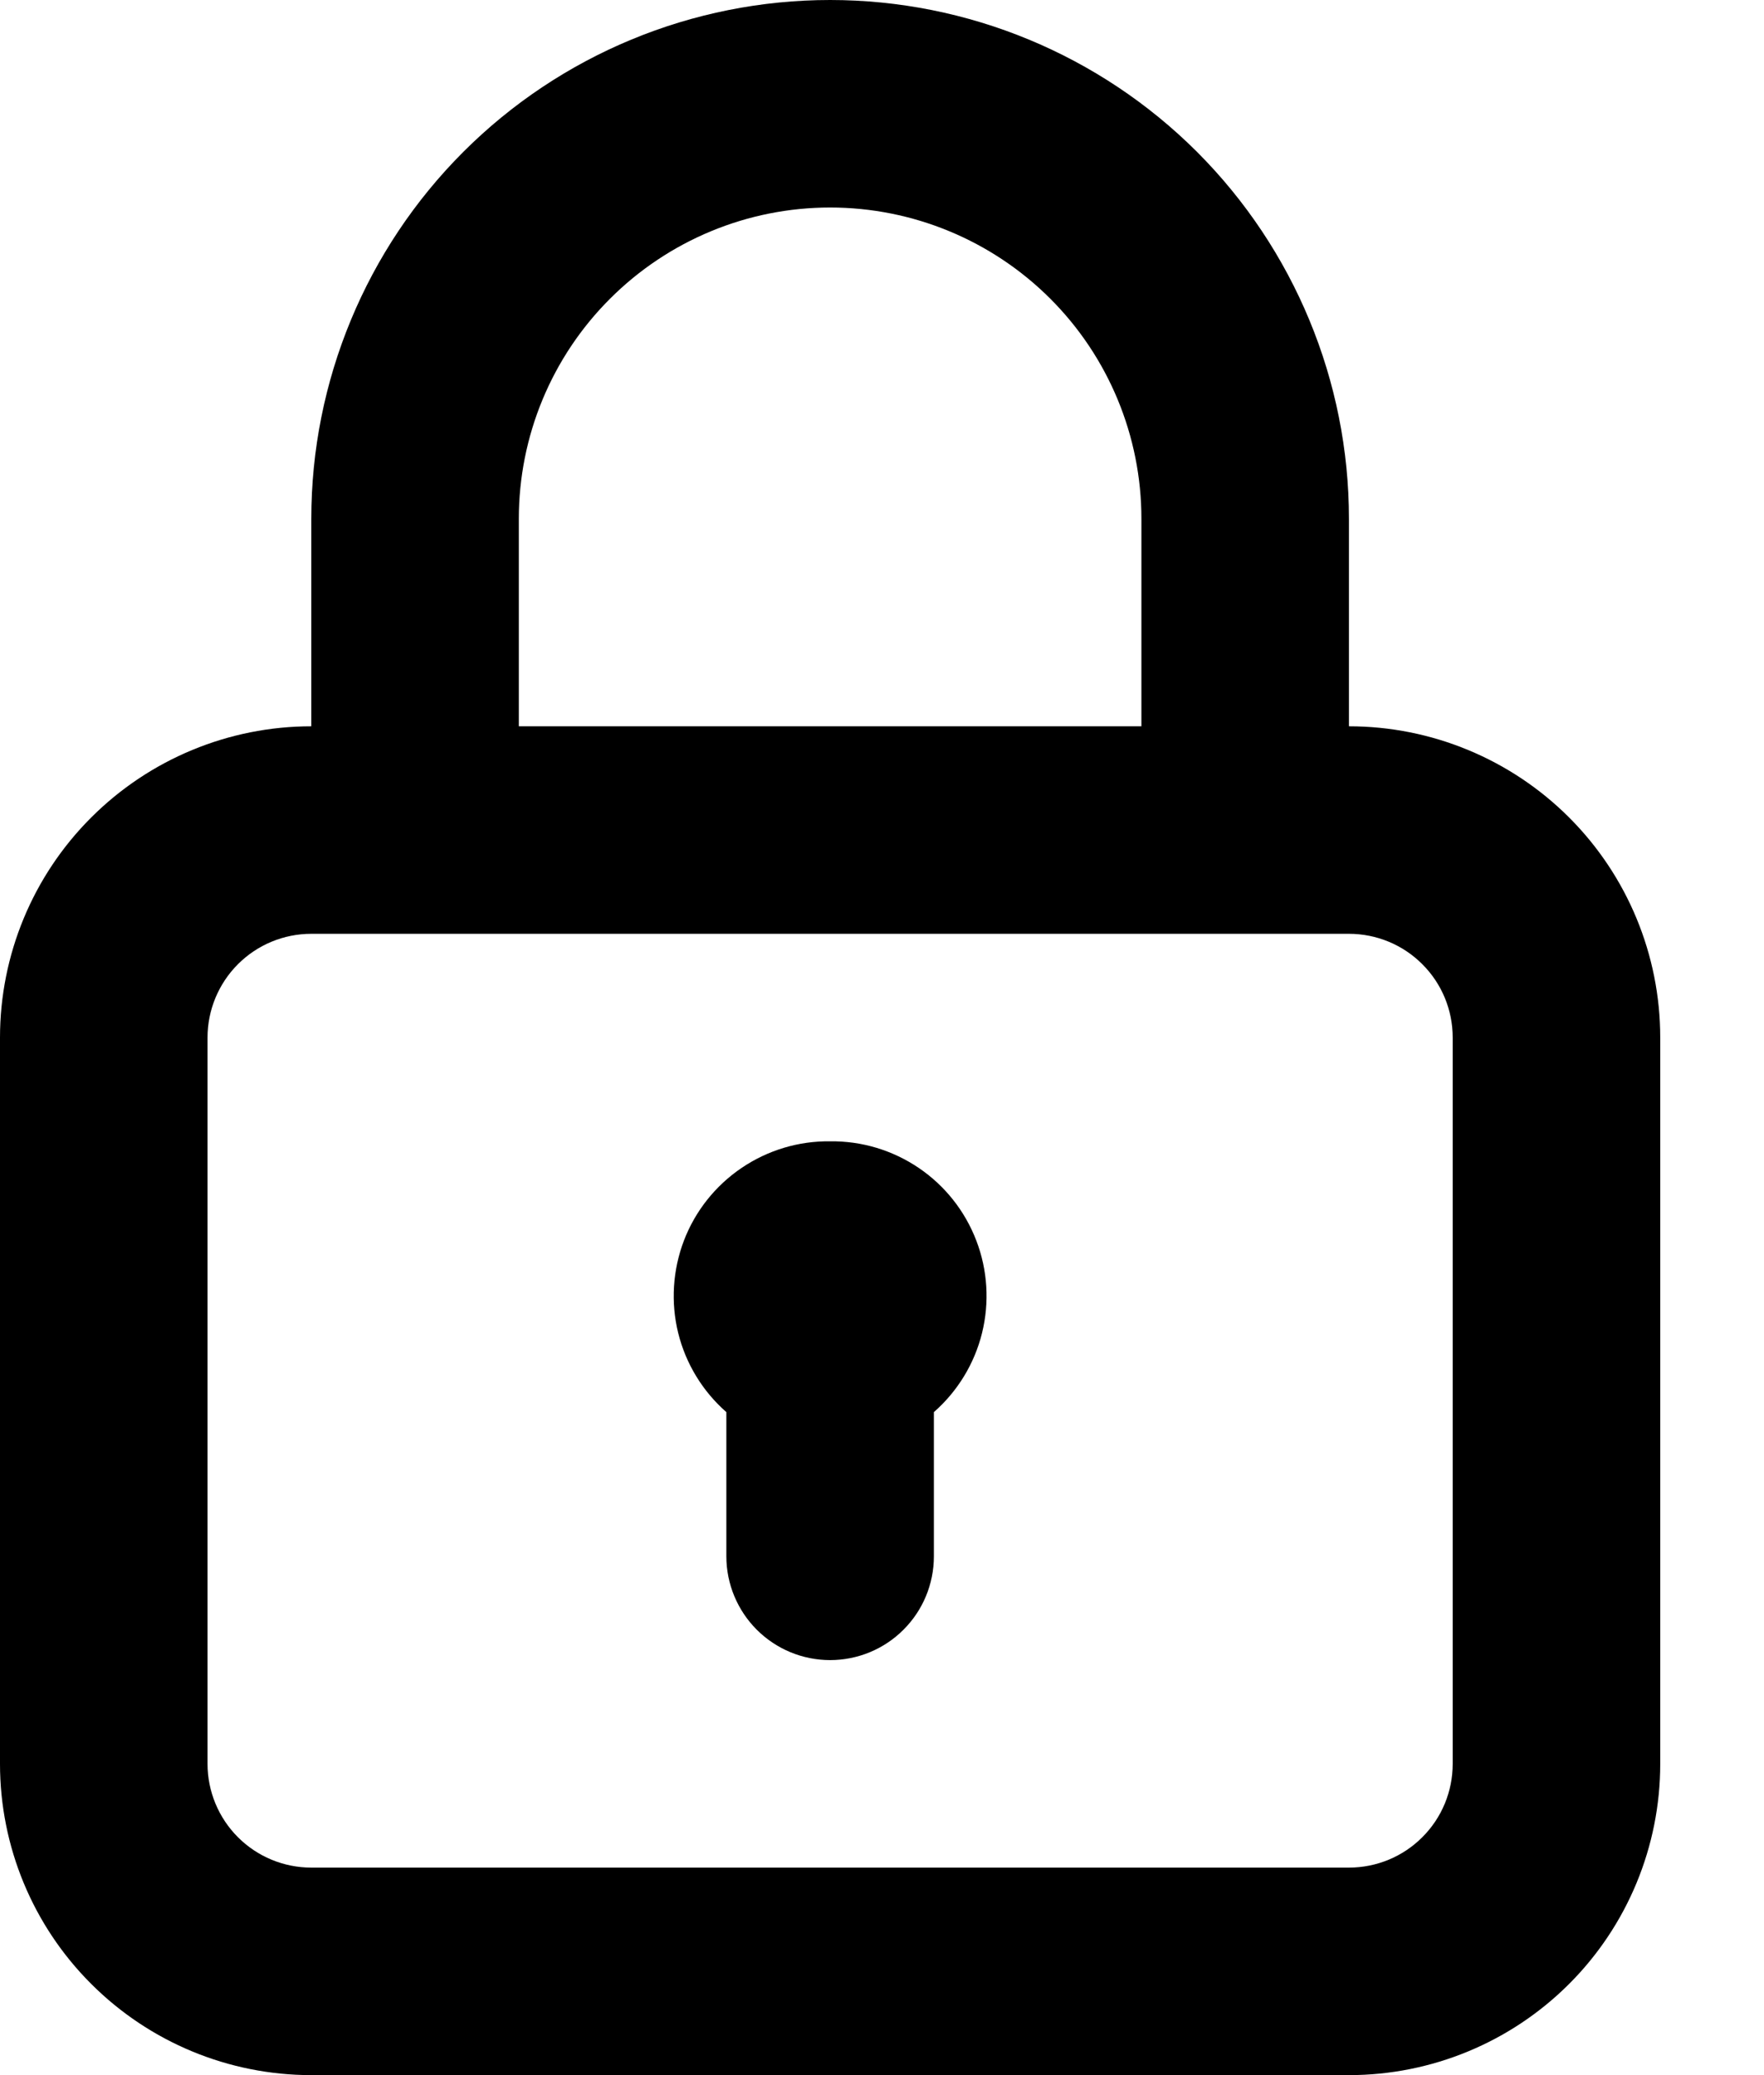 <svg viewBox="0 0 17 20" fill="none" xmlns="http://www.w3.org/2000/svg">
    <path d="M8 11C7.696 10.996 7.398 11.086 7.146 11.257C6.894 11.428 6.7 11.672 6.591 11.957C6.483 12.241 6.463 12.552 6.536 12.848C6.609 13.143 6.771 13.409 7 13.61V15C7 15.265 7.106 15.52 7.293 15.707C7.481 15.895 7.735 16 8 16C8.265 16 8.52 15.895 8.707 15.707C8.895 15.52 9 15.265 9 15V13.61C9.229 13.409 9.391 13.143 9.464 12.848C9.537 12.552 9.518 12.241 9.409 11.957C9.3 11.672 9.107 11.428 8.855 11.257C8.603 11.086 8.305 10.996 8 11ZM13 7V5C13 3.674 12.473 2.402 11.536 1.464C10.598 0.527 9.326 0 8 0C6.674 0 5.402 0.527 4.465 1.464C3.527 2.402 3 3.674 3 5V7C2.205 7 1.442 7.316 0.879 7.879C0.316 8.441 0 9.204 0 10V17C0 17.796 0.316 18.559 0.879 19.121C1.442 19.684 2.205 20 3 20H13C13.796 20 14.559 19.684 15.122 19.121C15.684 18.559 16 17.796 16 17V10C16 9.204 15.684 8.441 15.122 7.879C14.559 7.316 13.796 7 13 7ZM5 5C5 4.204 5.316 3.441 5.879 2.879C6.442 2.316 7.205 2 8 2C8.796 2 9.559 2.316 10.122 2.879C10.684 3.441 11 4.204 11 5V7H5V5ZM14 17C14 17.265 13.895 17.52 13.707 17.707C13.52 17.895 13.265 18 13 18H3C2.735 18 2.481 17.895 2.293 17.707C2.106 17.52 2 17.265 2 17V10C2 9.735 2.106 9.48 2.293 9.293C2.481 9.105 2.735 9 3 9H13C13.265 9 13.52 9.105 13.707 9.293C13.895 9.48 14 9.735 14 10V17Z" fill="black"/>
</svg>
